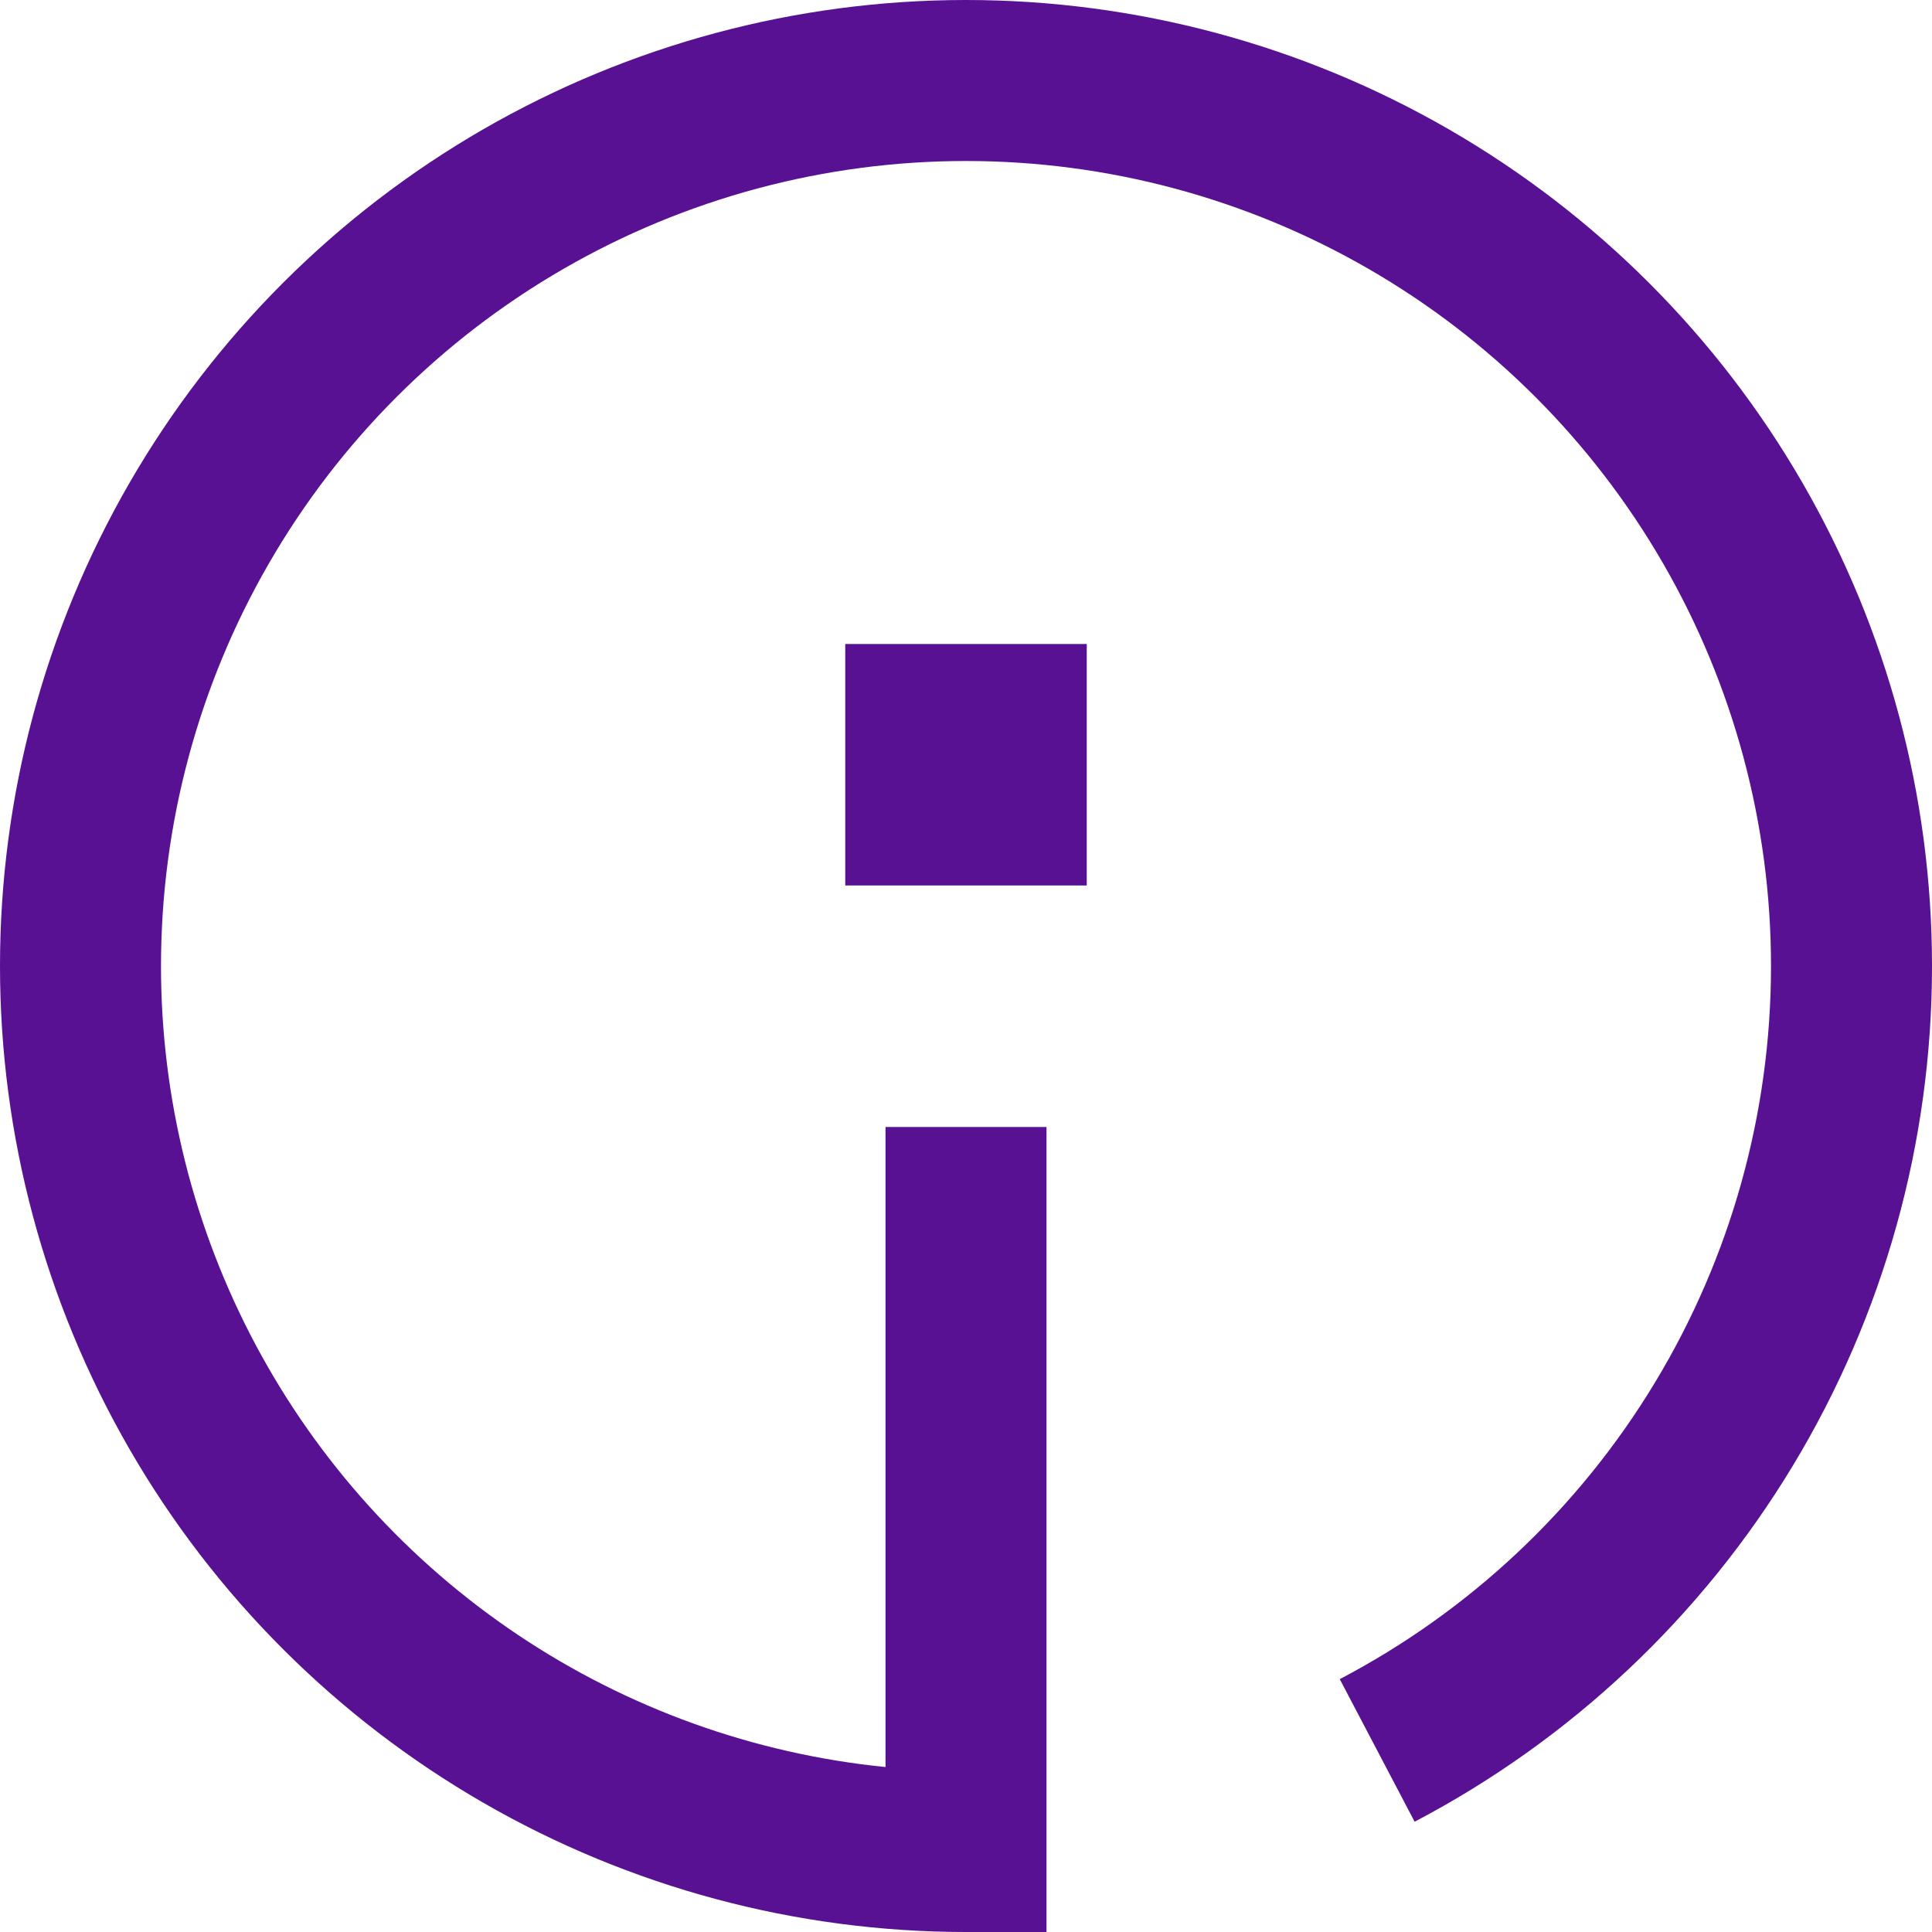 <svg xmlns="http://www.w3.org/2000/svg" xmlns:xlink="http://www.w3.org/1999/xlink" width="24" height="24" viewBox="0 0 24 24">
  <defs>
    <clipPath id="clip-path">
      <path id="Path_5825" data-name="Path 5825" d="M12-42A12,12,0,0,1,24-30a12,12,0,0,1-6.427,10.63h0l-.93-1.771A10,10,0,0,0,22-30,10,10,0,0,0,12-40,10,10,0,0,0,2-30a10,10,0,0,0,9,9.951h0V-28h2v10H12A12,12,0,0,1,0-30,12,12,0,0,1,12-42Zm1.5,8v3h-3v-3Z" transform="translate(0 42)" fill="#581192" clip-rule="evenodd"/>
    </clipPath>
    <clipPath id="clip-path-2">
      <path id="Path_5824" data-name="Path 5824" d="M0-18H24V-42H0Z" transform="translate(0 42)" fill="#581192"/>
    </clipPath>
  </defs>
  <g id="Group_6673" data-name="Group 6673" transform="translate(0 42)">
    <g id="Group_6668" data-name="Group 6668" transform="translate(0 -42)" clip-path="url(#clip-path)">
      <g id="Group_6667" data-name="Group 6667" clip-path="url(#clip-path-2)">
        <path id="Path_5823" data-name="Path 5823" d="M-5-47H24.714v29.714H-5Z" transform="translate(2.143 44.143)" fill="#581192"/>
      </g>
    </g>
  </g>
</svg>
